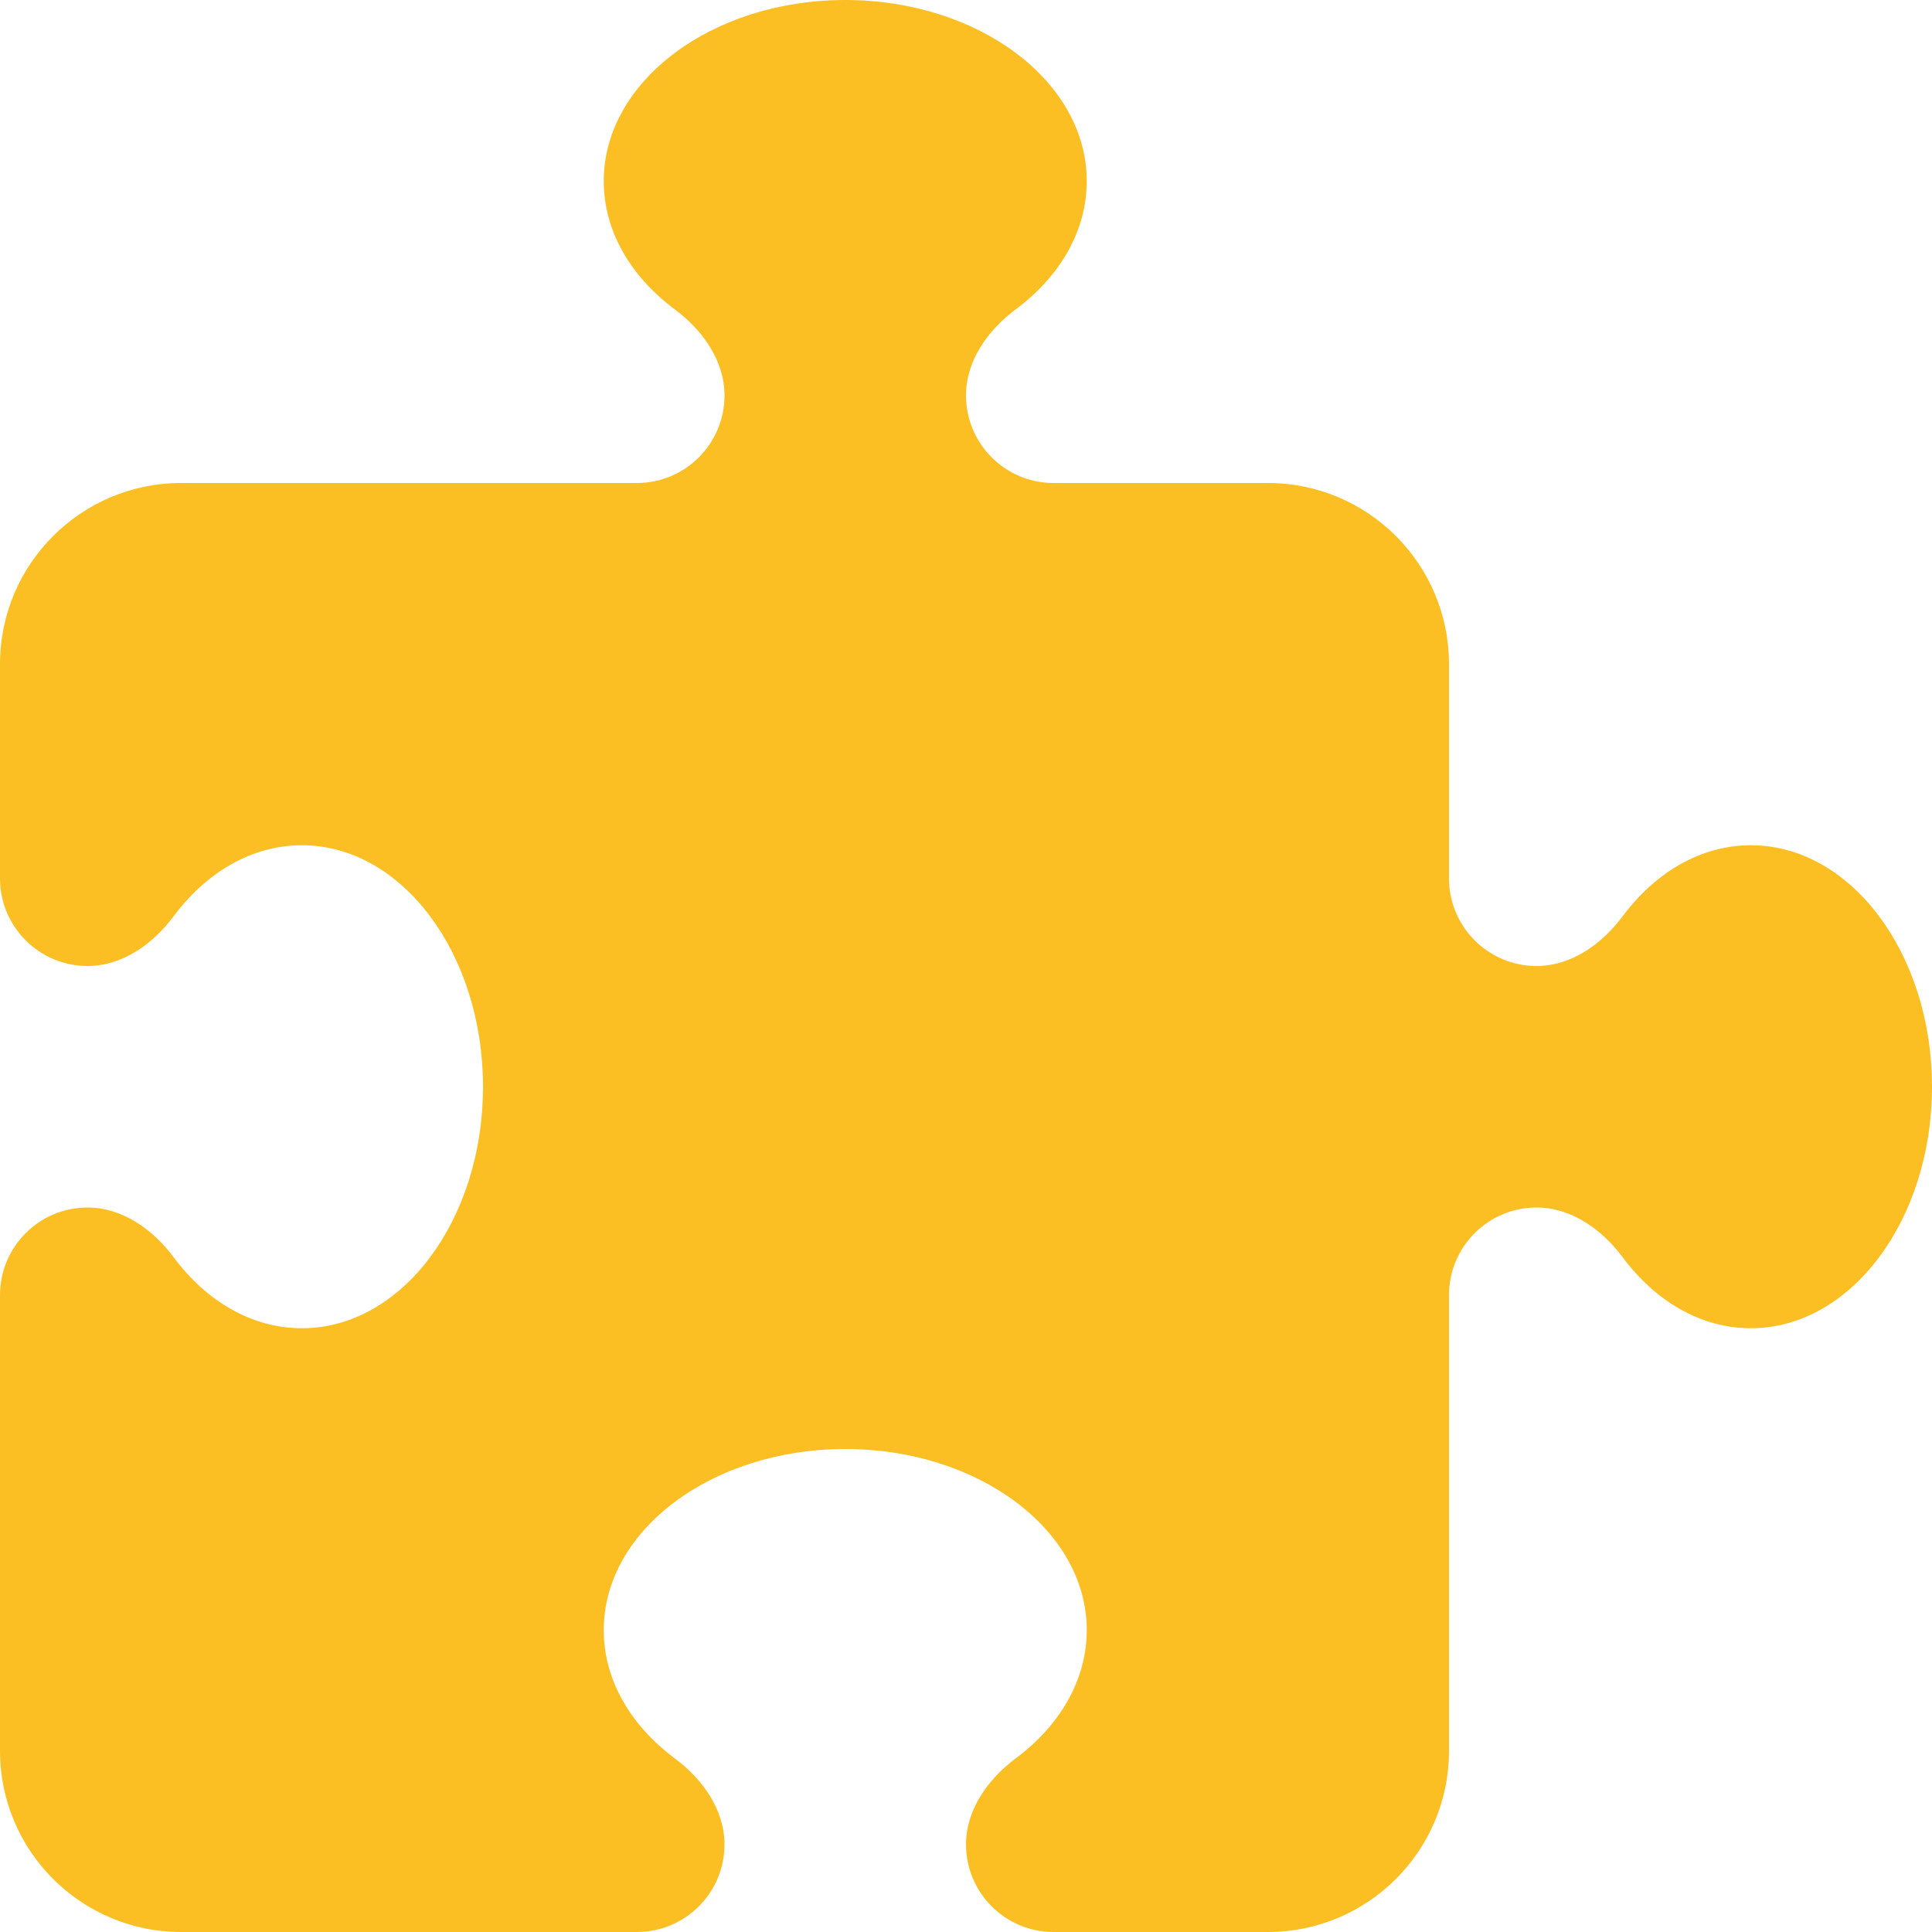 <svg width="16" height="16" viewBox="0 0 16 16" fill="none" xmlns="http://www.w3.org/2000/svg">
<g clip-path="url(#clip0_363_362)">
<path d="M6 3.275C6 2.987 5.819 2.734 5.588 2.562C5.225 2.291 5 1.916 5 1.5C5 0.672 5.897 0 7 0C8.103 0 9 0.672 9 1.5C9 1.916 8.775 2.291 8.412 2.562C8.181 2.734 8 2.987 8 3.275C8 3.675 8.325 4 8.725 4H10.5C11.328 4 12 4.672 12 5.5V7.275C12 7.675 12.325 8 12.725 8C13.012 8 13.266 7.819 13.438 7.588C13.709 7.225 14.084 7 14.5 7C15.328 7 16 7.897 16 9C16 10.103 15.328 11 14.5 11C14.084 11 13.709 10.775 13.438 10.412C13.266 10.181 13.012 10 12.725 10C12.325 10 12 10.325 12 10.725V14.5C12 15.328 11.328 16 10.5 16H8.725C8.325 16 8 15.675 8 15.275C8 14.988 8.181 14.734 8.412 14.562C8.775 14.291 9 13.916 9 13.5C9 12.672 8.103 12 7 12C5.897 12 5 12.672 5 13.5C5 13.916 5.225 14.291 5.588 14.562C5.819 14.734 6 14.988 6 15.275C6 15.675 5.675 16 5.275 16H1.5C0.672 16 0 15.328 0 14.5V10.725C0 10.325 0.325 10 0.725 10C1.012 10 1.266 10.181 1.438 10.412C1.709 10.775 2.084 11 2.5 11C3.328 11 4 10.103 4 9C4 7.897 3.328 7 2.5 7C2.084 7 1.709 7.225 1.438 7.588C1.266 7.819 1.012 8 0.725 8C0.325 8 0 7.675 0 7.275V5.5C0 4.672 0.672 4 1.5 4H5.275C5.675 4 6 3.675 6 3.275Z" fill="#FBBF24"/>
</g>
<defs>
<clipPath id="clip0_363_362">
<rect width="16" height="16" fill="white"/>
</clipPath>
</defs>
</svg>
